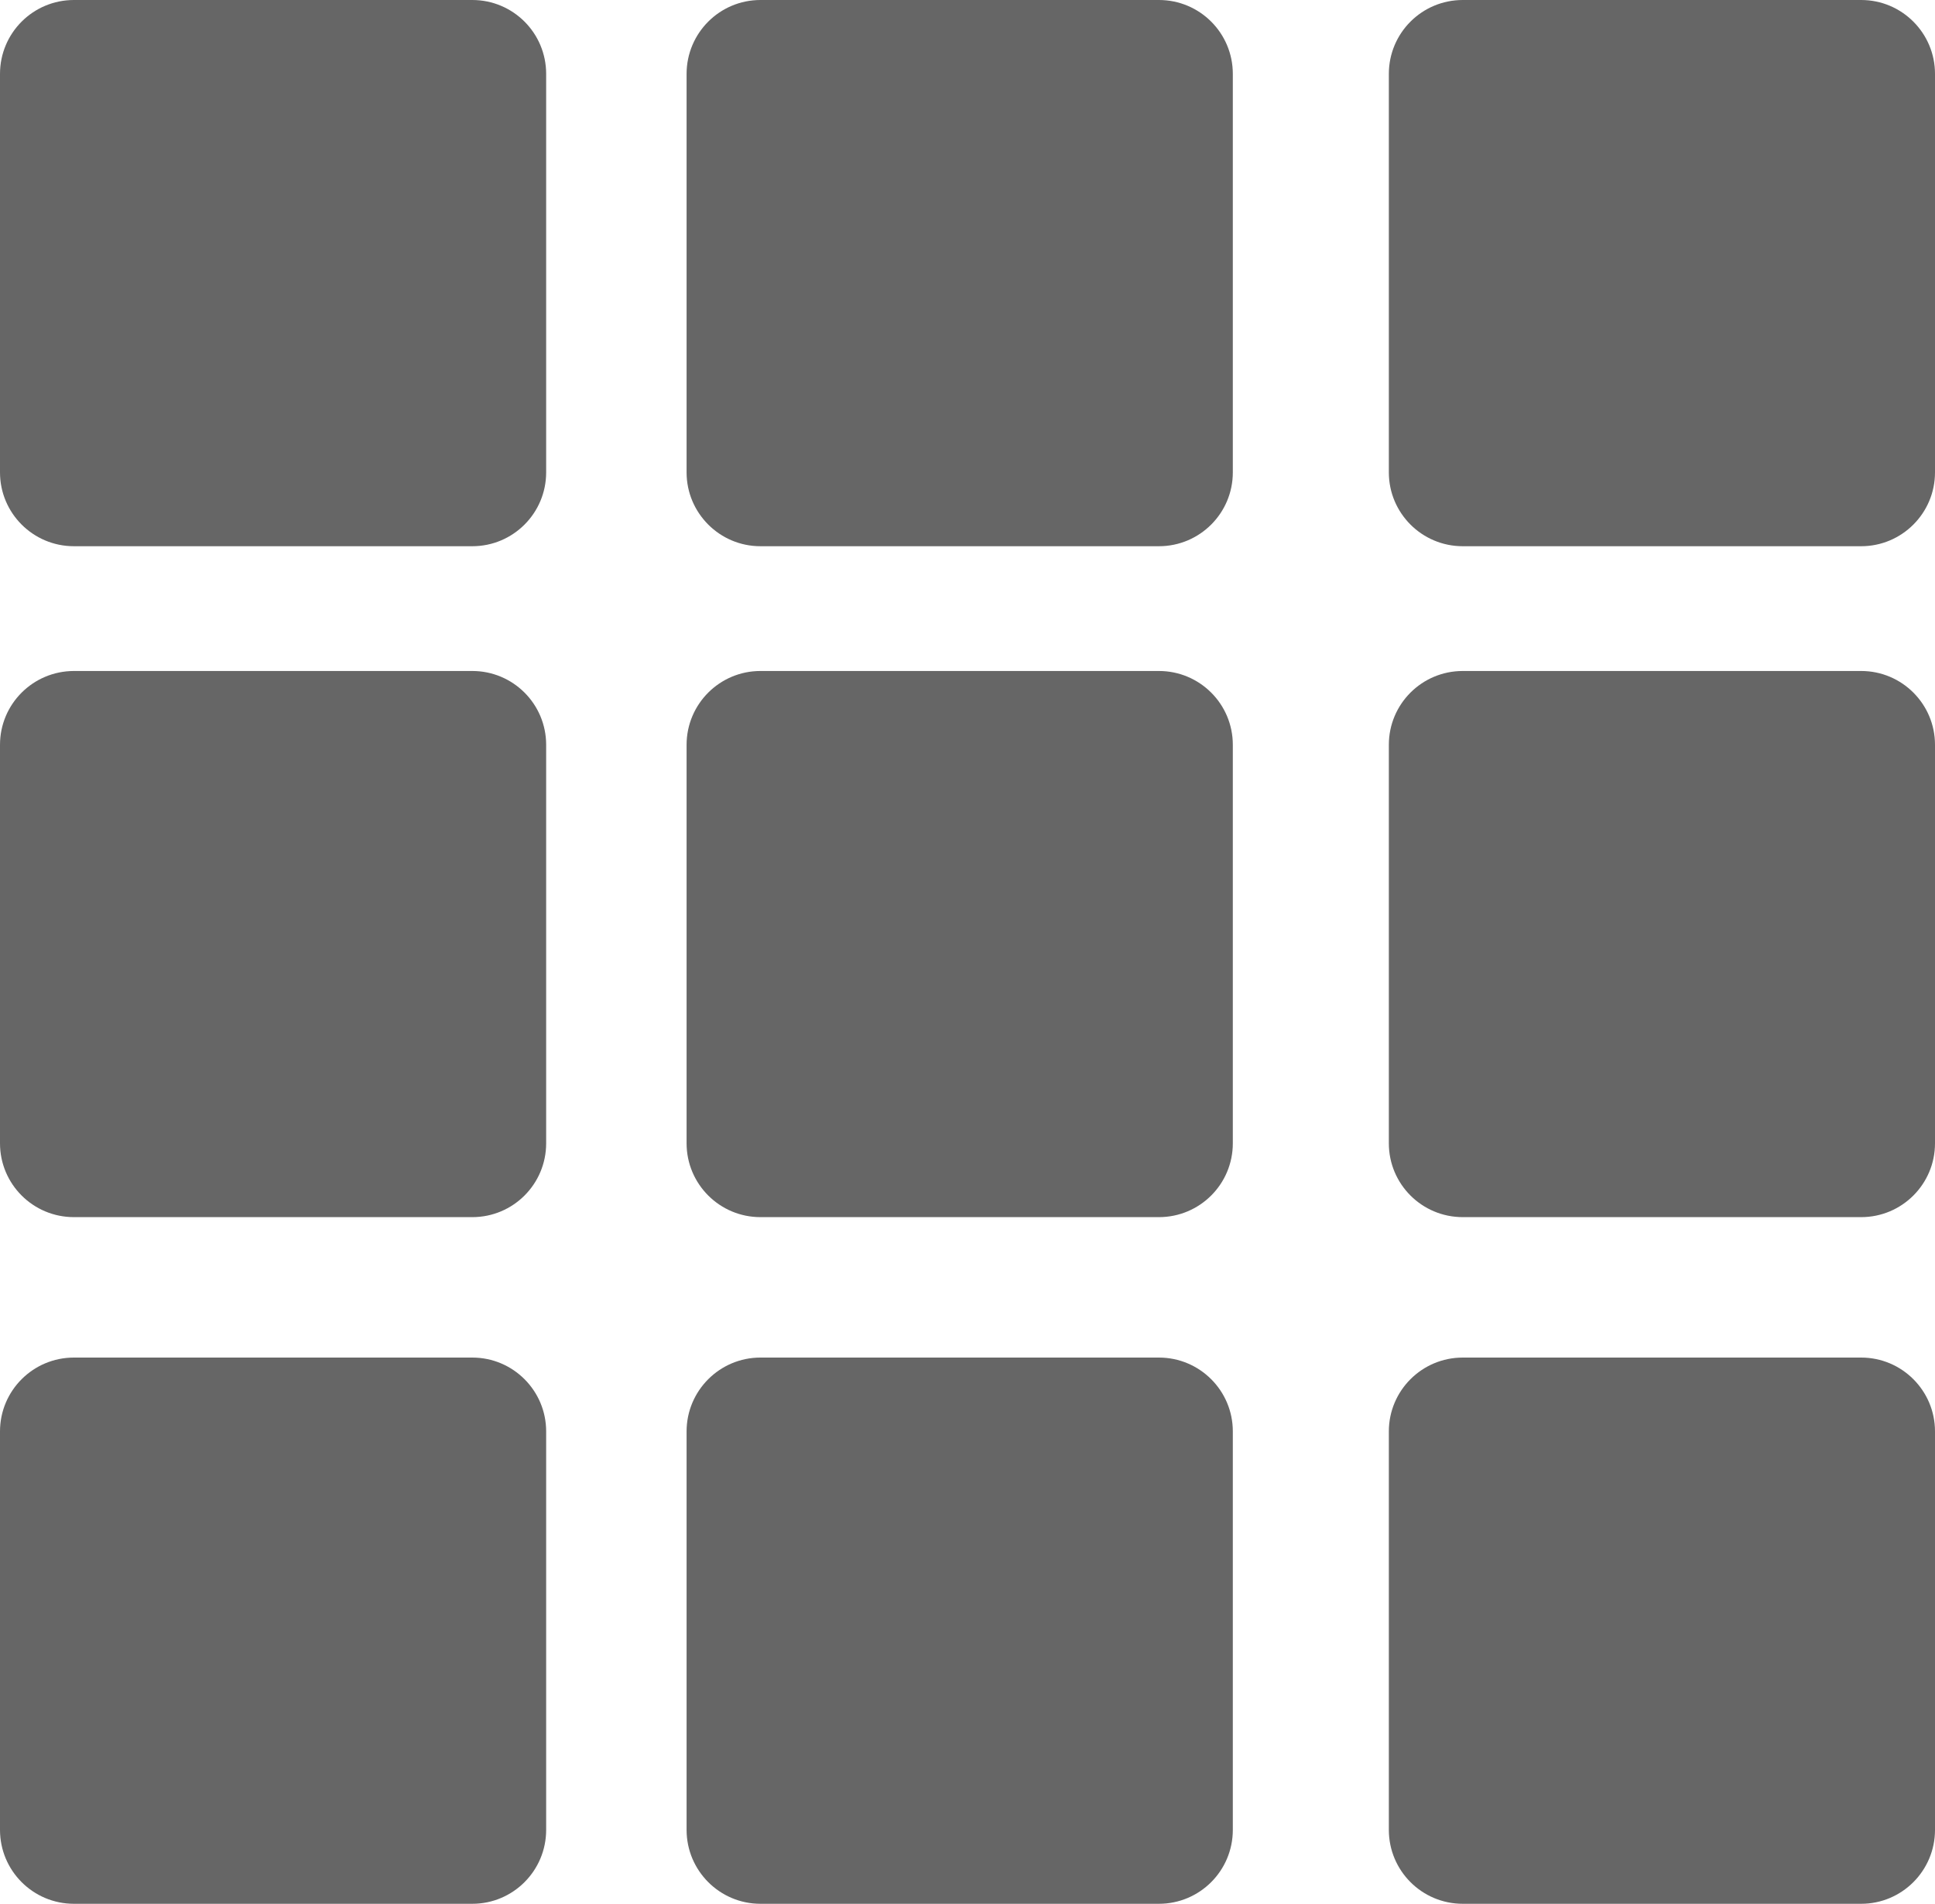 <?xml version="1.0" ?><!DOCTYPE svg  PUBLIC '-//W3C//DTD SVG 1.1//EN'  'http://www.w3.org/Graphics/SVG/1.1/DTD/svg11.dtd'><svg enable-background="new 0 0 25.945 25.527" id="Capa_1" version="1.1" viewBox="0 0 25.945 25.527" xml:space="preserve" xmlns="http://www.w3.org/2000/svg" xmlns:xlink="http://www.w3.org/1999/xlink"><g><path fill="#666666" d="M6.333,0H0.991C0.443,0,0,0.443,0,0.991v5.343c0,0.546,0.443,0.99,0.991,0.99h5.342c0.547,0,0.99-0.444,0.99-0.99V0.991   C7.323,0.443,6.88,0,6.333,0z"/><path fill="#666666" d="M15.539,0h-5.343c-0.546,0-0.99,0.443-0.99,0.991v5.343c0,0.546,0.444,0.99,0.99,0.99h5.343   c0.548,0,0.991-0.444,0.991-0.99V0.991C16.53,0.443,16.087,0,15.539,0z"/><path fill="#666666" d="M24.955,0h-5.342c-0.548,0-0.991,0.443-0.991,0.991v5.343c0,0.546,0.443,0.99,0.991,0.99h5.342   c0.547,0,0.99-0.444,0.99-0.99V0.991C25.945,0.444,25.502,0,24.955,0z"/><path fill="#666666" d="M6.333,8.997H0.991C0.443,8.998,0,9.44,0,9.987v5.343c0,0.547,0.443,0.99,0.991,0.99h5.342c0.547,0,0.99-0.443,0.99-0.99   V9.987C7.323,9.44,6.88,8.997,6.333,8.997z"/><path fill="#666666" d="M15.539,8.997h-5.343c-0.546,0-0.99,0.443-0.99,0.99v5.343c0,0.547,0.444,0.99,0.99,0.99h5.343   c0.548,0,0.991-0.443,0.991-0.99V9.987C16.53,9.44,16.087,8.997,15.539,8.997z"/><path fill="#666666" d="M24.955,8.997h-5.342c-0.548,0-0.991,0.443-0.991,0.99v5.343c0,0.547,0.443,0.99,0.991,0.99h5.342   c0.547,0,0.99-0.443,0.99-0.99V9.987C25.945,9.44,25.502,8.997,24.955,8.997z"/><path fill="#666666" d="M6.333,18.203H0.991C0.443,18.203,0,18.647,0,19.193v5.343c0,0.547,0.443,0.991,0.991,0.991h5.342   c0.547,0,0.99-0.444,0.99-0.991v-5.343C7.323,18.647,6.88,18.203,6.333,18.203z"/><path fill="#666666" d="M15.539,18.203h-5.343c-0.546,0-0.99,0.444-0.99,0.99v5.343c0,0.547,0.444,0.991,0.99,0.991h5.343   c0.548,0,0.991-0.444,0.991-0.991v-5.343C16.53,18.647,16.087,18.203,15.539,18.203z"/><path fill="#666666" d="M24.955,18.203h-5.342c-0.548,0-0.991,0.444-0.991,0.99v5.343c0,0.547,0.443,0.991,0.991,0.991h5.342   c0.547,0,0.99-0.444,0.99-0.991v-5.343C25.945,18.647,25.502,18.203,24.955,18.203z"/></g></svg>